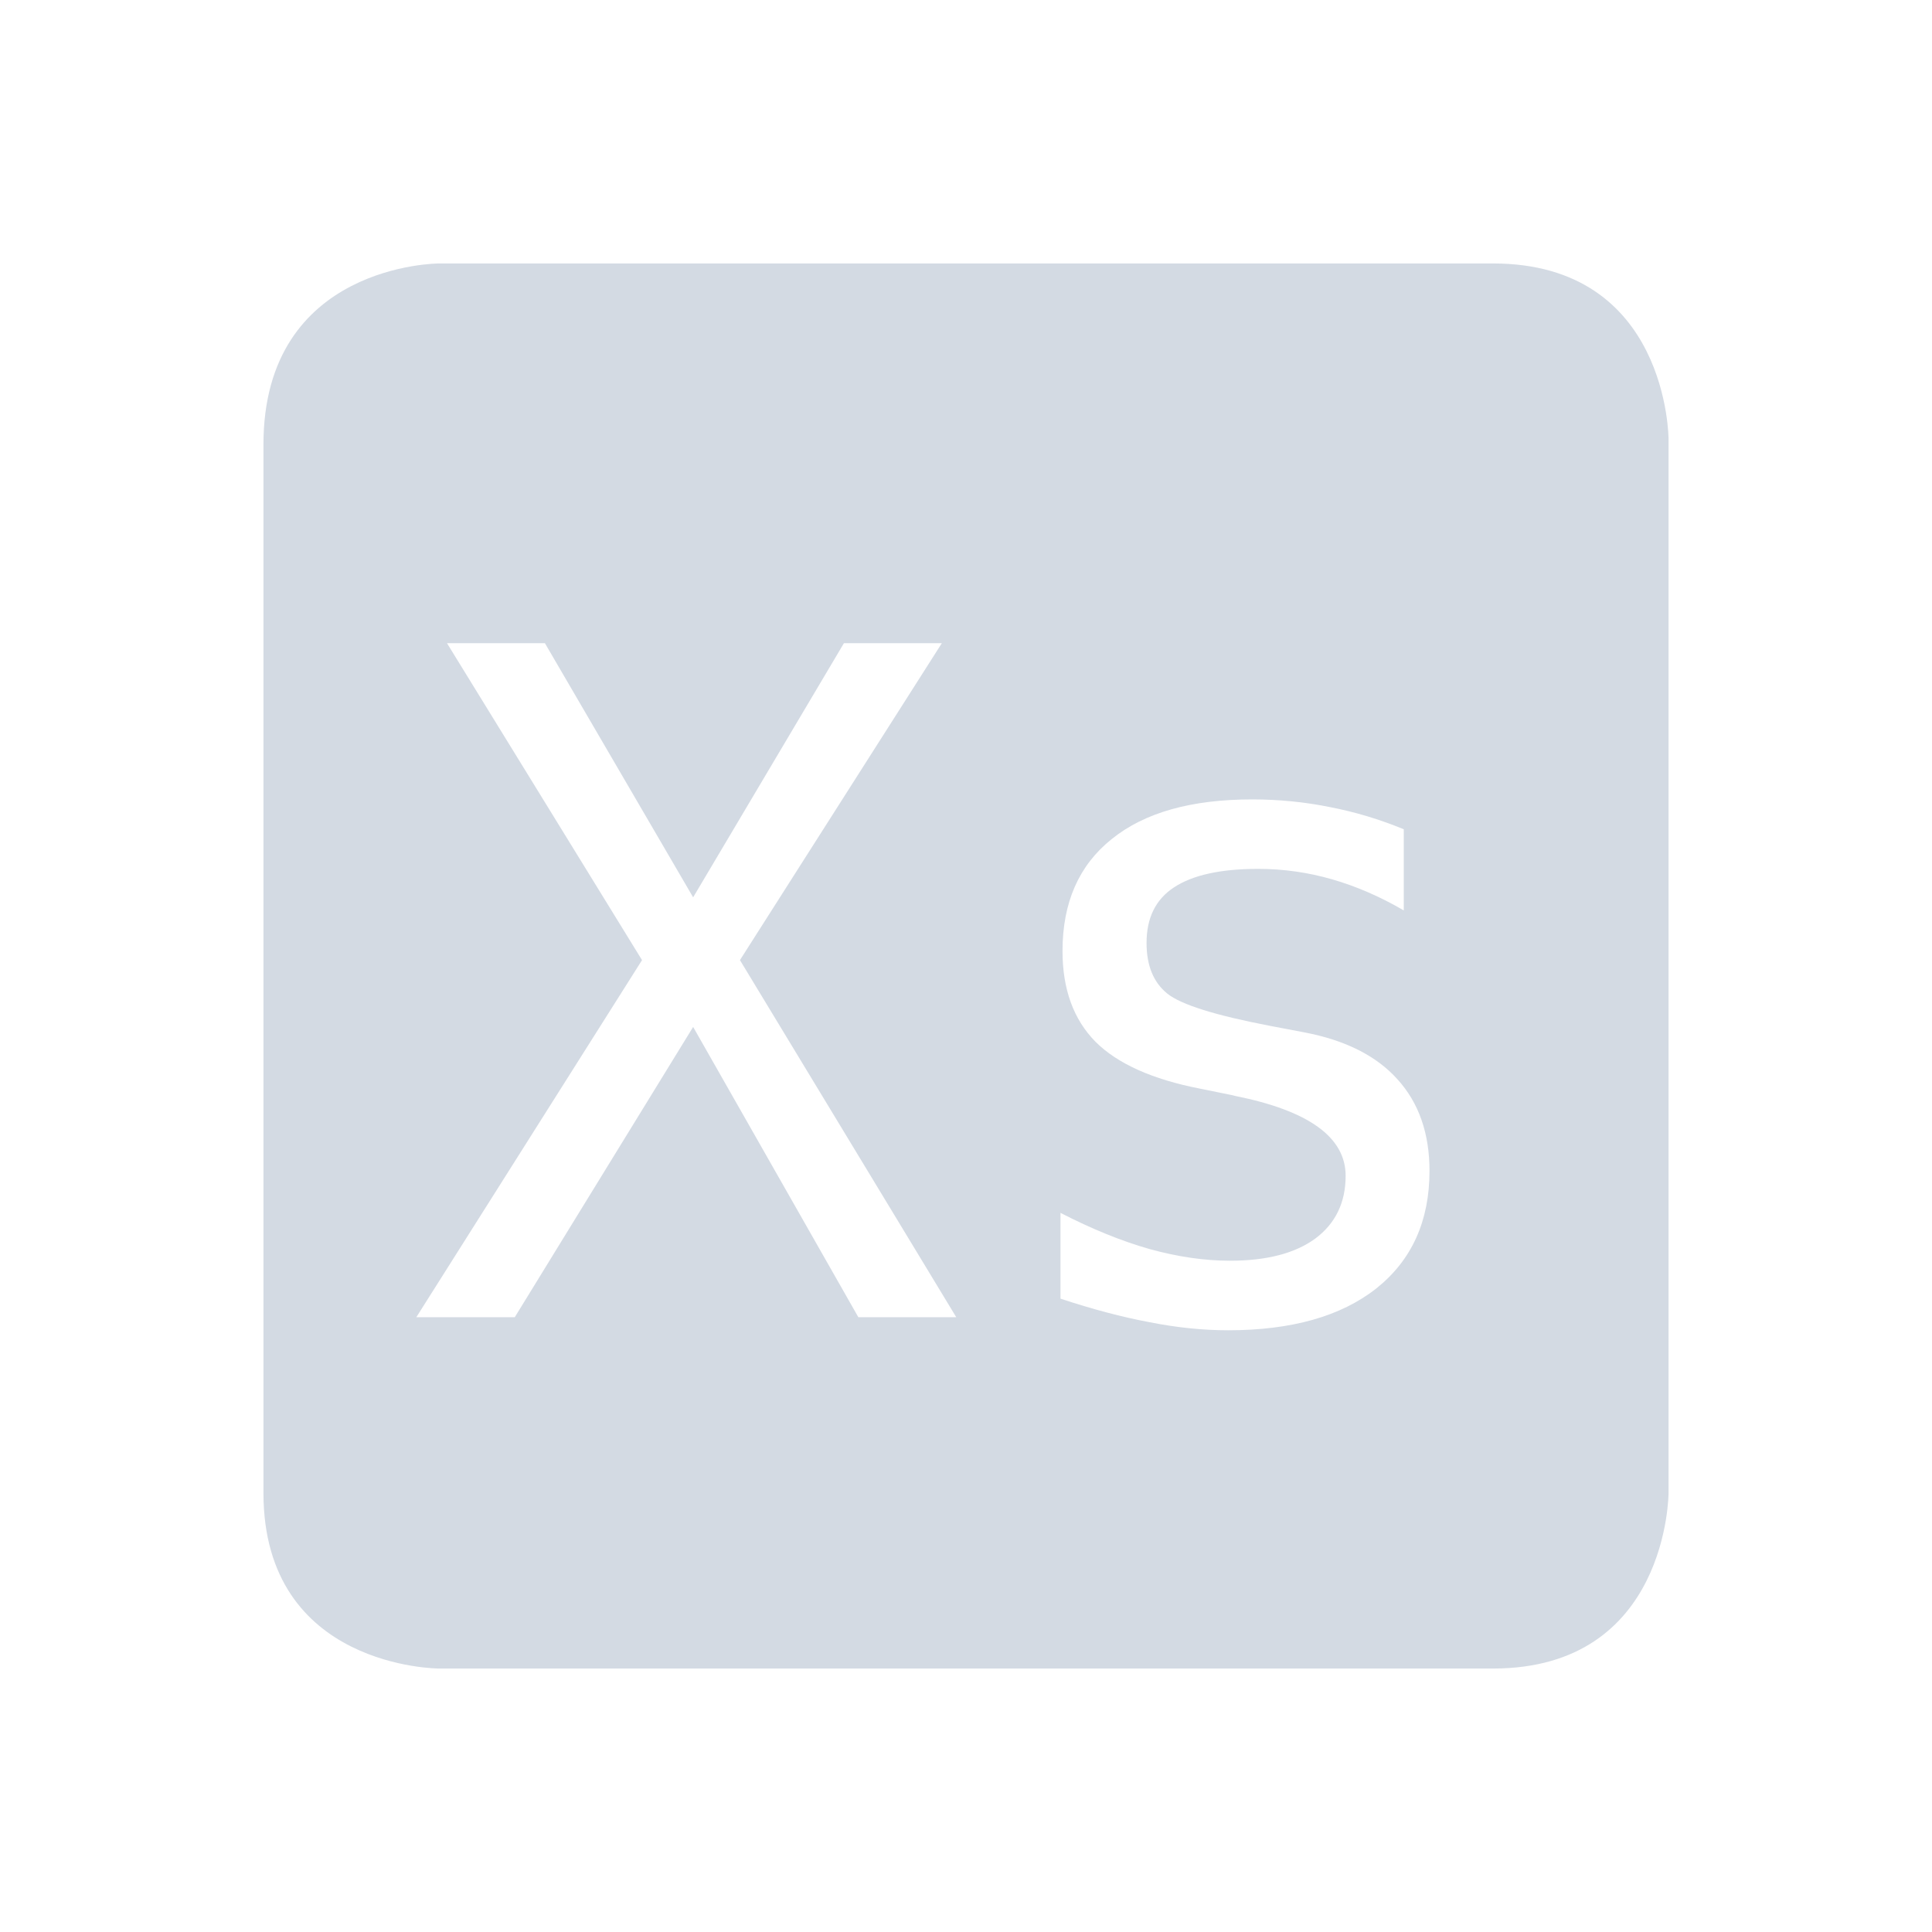 <?xml version="1.0"?>
<svg xmlns="http://www.w3.org/2000/svg" height="22" width="22" version="1.1" viewBox="0 0 22 22" id="svg2">
 <defs id="defs10">
  <style type="text/css" id="current-color-scheme">
   .ColorScheme-Text { color:#5c616c; } .ColorScheme-Highlight { color:#5294e2; } .ColorScheme-ButtonBackground { color:#d3dae3; }
  </style>
 </defs>
 <g transform="translate(-497 -745.36)" id="g4">
  <path style="fill:currentColor" d="m502 748.36s-2 0-2 2.062v11.938c0 2 2 2 2 2h12c2 0 2-2 2-2v-12s0-2-2-2h-12zm0.09 4.324h1.115l1.688 2.894 1.717-2.894h1.115l-2.299 3.609 2.463 4.066h-1.115l-1.881-3.305-2.031 3.305h-1.121l2.57-4.066-2.221-3.609zm9.168 1.779c0.308 0 0.604 0.03 0.889 0.088 0.284 0.055 0.564 0.139 0.838 0.252v0.924c-0.271-0.158-0.542-0.275-0.816-0.354-0.274-0.079-0.555-0.119-0.84-0.119-0.428 0-0.748 0.07-0.961 0.211-0.209 0.137-0.312 0.348-0.312 0.633 0 0.257 0.079 0.449 0.236 0.576 0.158 0.127 0.55 0.249 1.178 0.369l0.379 0.072c0.47 0.089 0.825 0.268 1.064 0.535 0.243 0.267 0.365 0.615 0.365 1.043 0 0.569-0.201 1.016-0.605 1.338-0.404 0.319-0.968 0.477-1.688 0.477-0.284 0-0.583-0.03-0.895-0.092-0.312-0.058-0.65-0.148-1.014-0.268v-0.977c0.353 0.182 0.691 0.32 1.014 0.412 0.322 0.089 0.628 0.133 0.916 0.133 0.418 0 0.741-0.084 0.971-0.252 0.23-0.171 0.346-0.41 0.346-0.715 0-0.439-0.42-0.742-1.26-0.91l-0.041-0.01-0.355-0.072c-0.545-0.106-0.943-0.285-1.193-0.535-0.25-0.254-0.375-0.598-0.375-1.033 0-0.552 0.187-0.977 0.561-1.275 0.374-0.302 0.907-0.451 1.6-0.451z" id="path6" class="ColorScheme-ButtonBackground"/>
 </g>
</svg>
